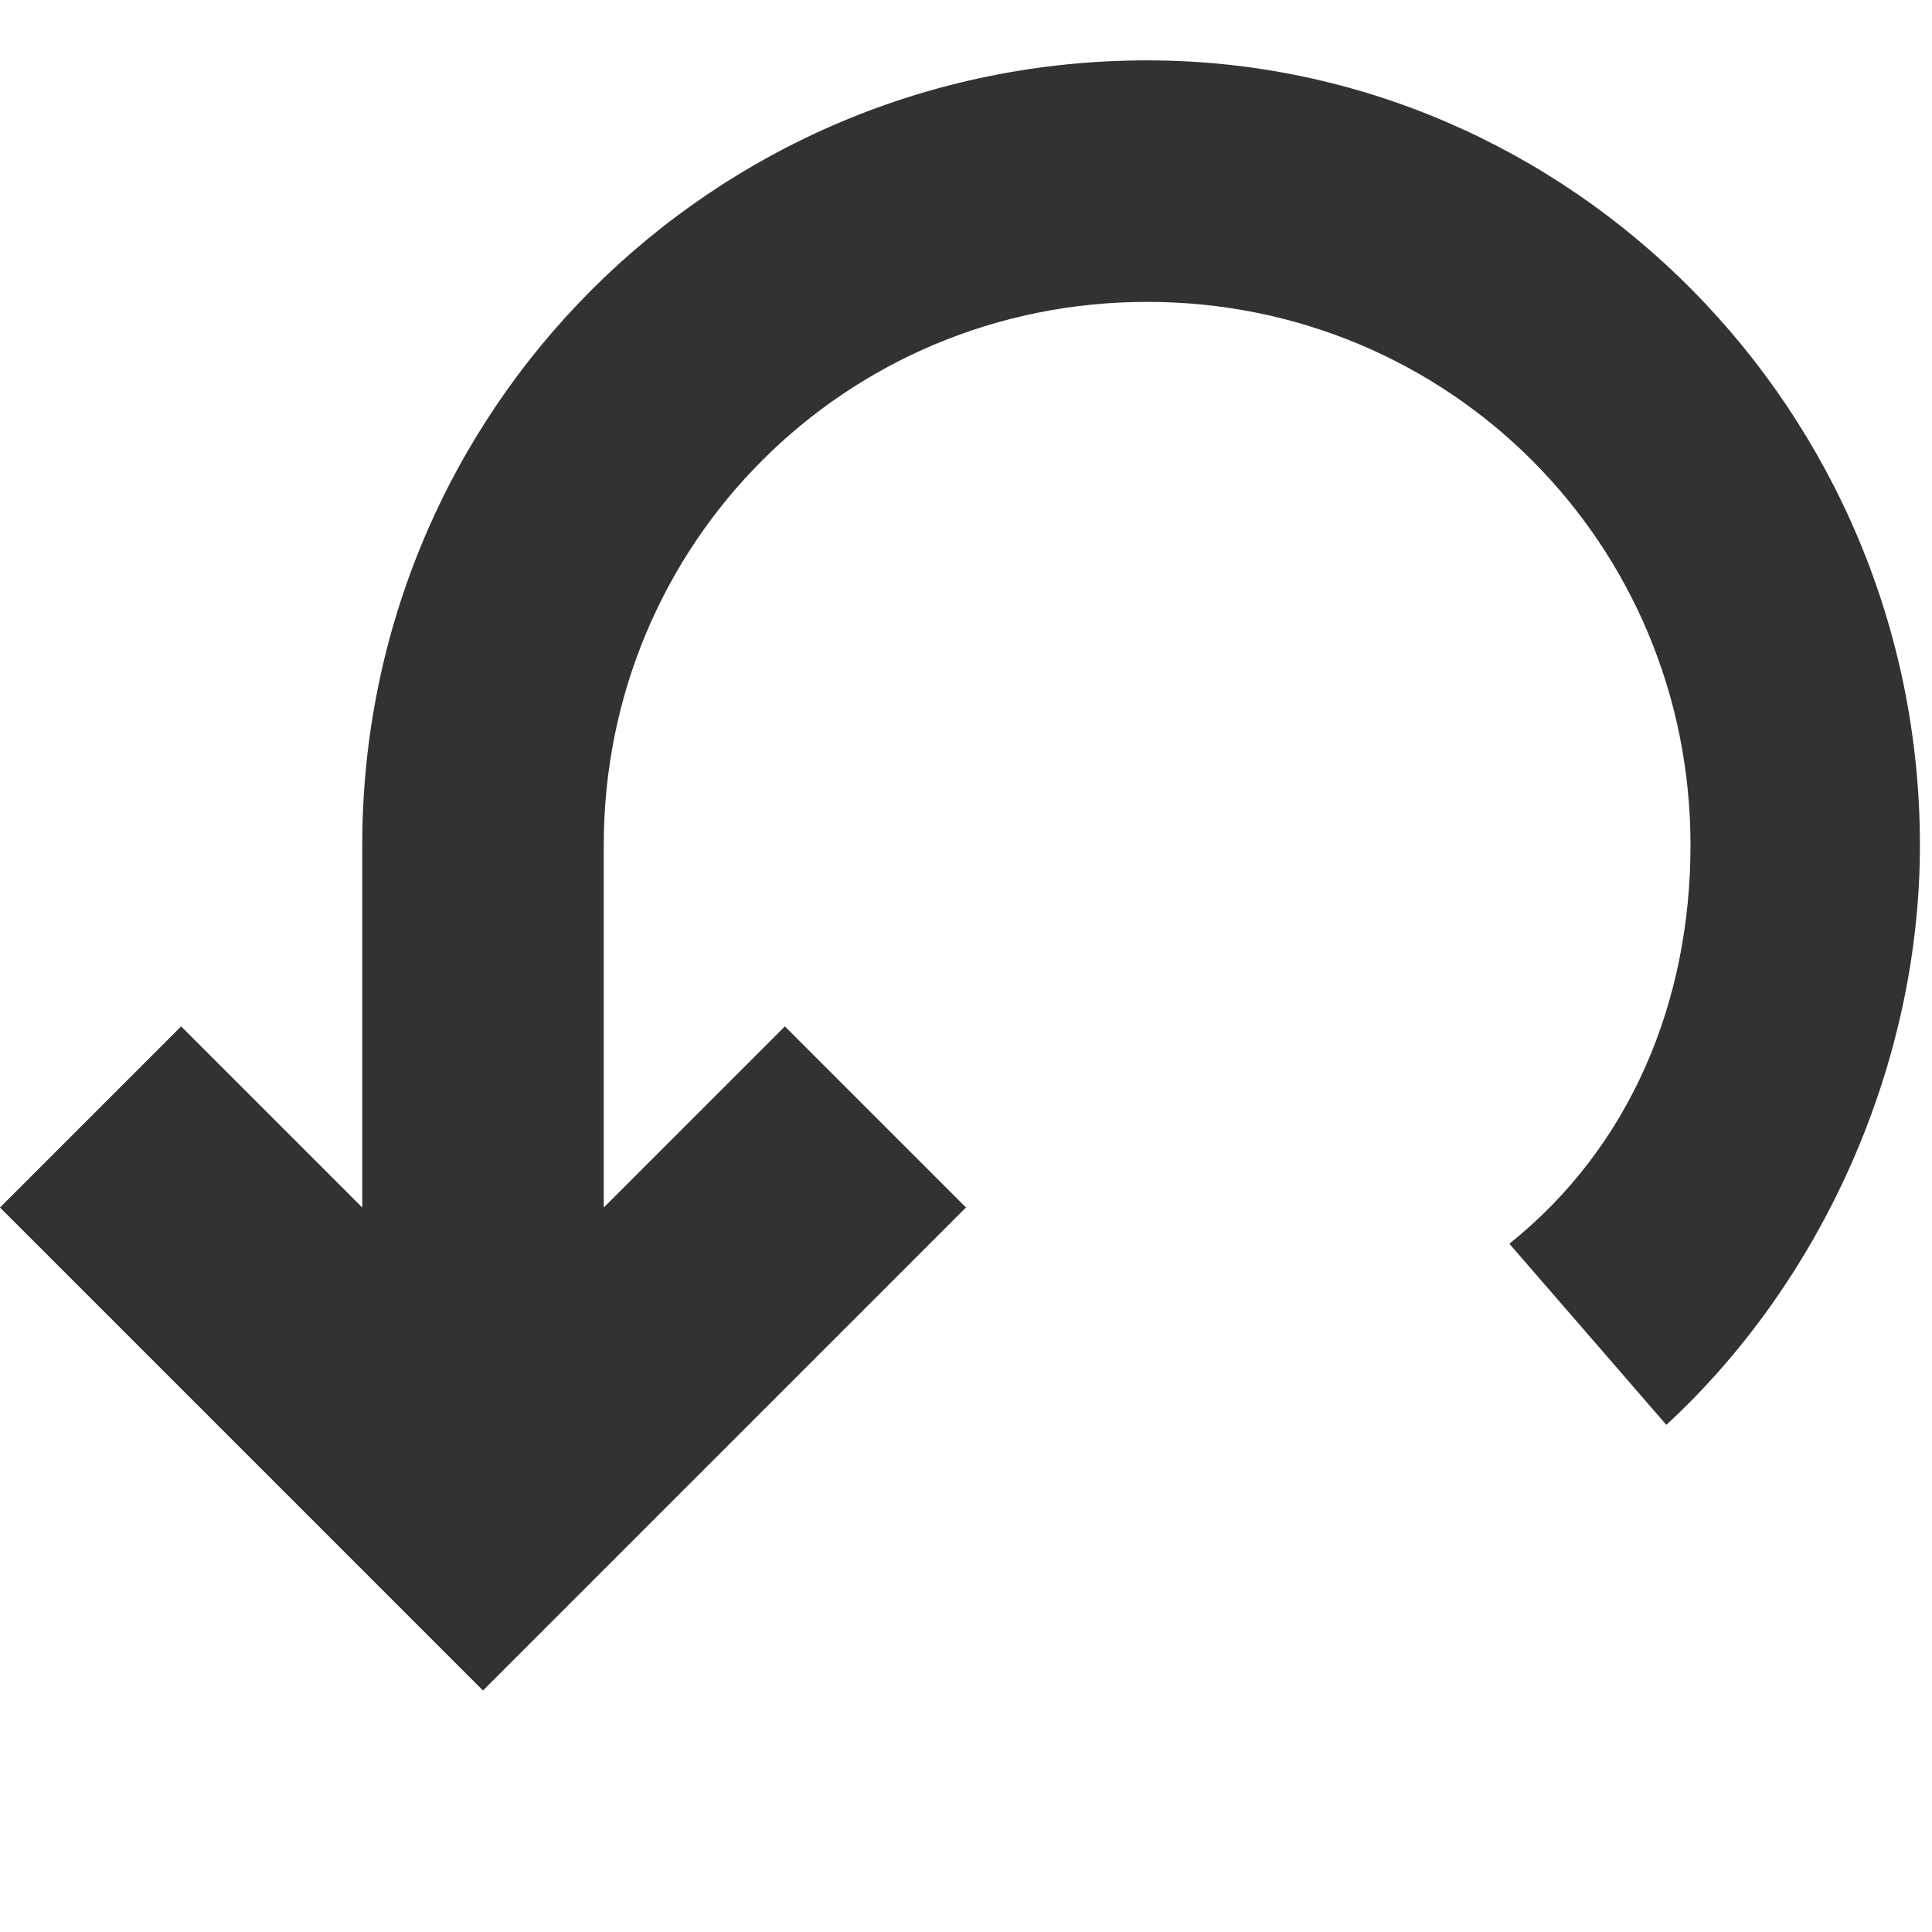<?xml version="1.0" encoding="utf-8"?>
<!-- Generator: Adobe Illustrator 19.1.0, SVG Export Plug-In . SVG Version: 6.00 Build 0)  -->
<svg version="1.1" xmlns="http://www.w3.org/2000/svg" xmlns:xlink="http://www.w3.org/1999/xlink" x="0px" y="0px"
	 viewBox="0 0 16 16" style="enable-background:new 0 0 16 16;" xml:space="preserve">
<style type="text/css">
	.st0{fill:#323232;}
</style>
<g id="Guides">
</g>
<g id="Name">
</g>
<g id="Icon">
	<path class="st0" d="M9.5,0.5C5.9,0.5,3,3.4,3,7v3L1.5,8.5L0,10l4,4l4-4L6.5,8.5L5,10V7c0-2.5,2-4.5,4.5-4.5s4.5,2,4.5,4.5
		c0,1.3-0.5,2.5-1.5,3.3l1.3,1.5c1.3-1.2,2.1-3,2.1-4.8C15.9,3.4,13,0.5,9.5,0.5z"/>
</g>
</svg>
